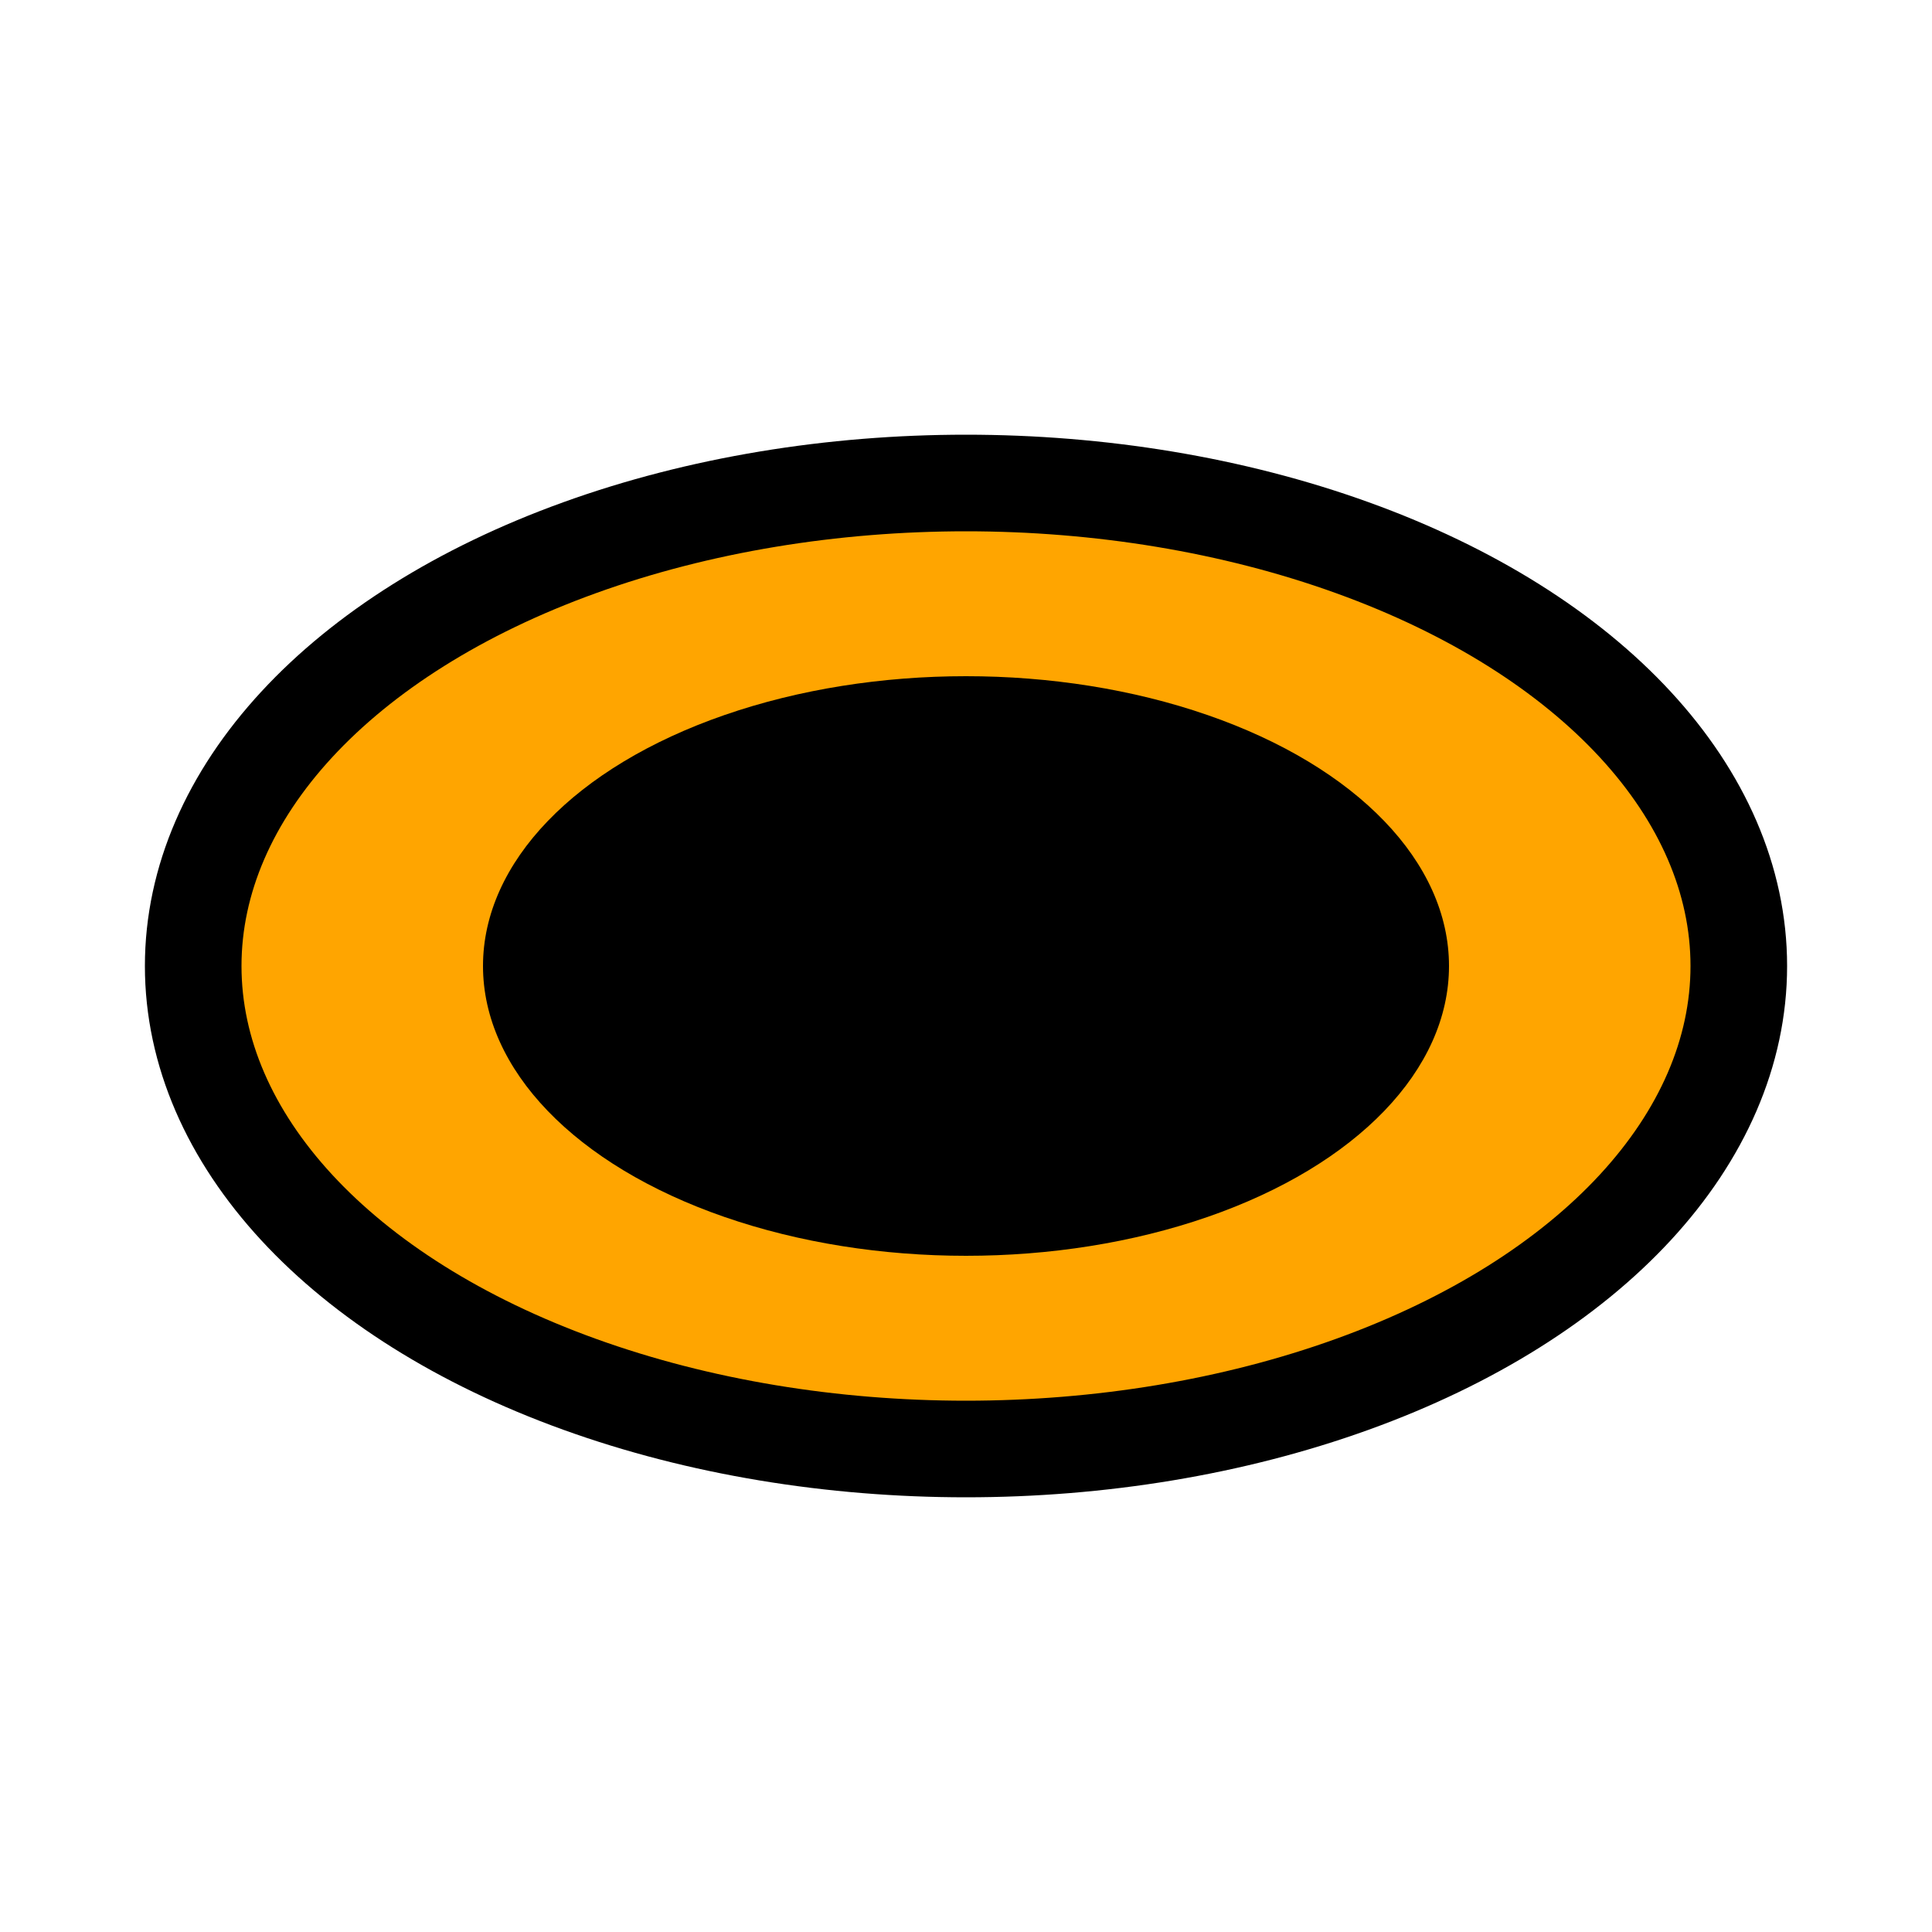  <svg xmlns="http://www.w3.org/2000/svg" width="100" height="100">
  <ellipse cx="50" cy="50" rx="40" ry="25" fill="orange" stroke="black" stroke-width="5" />
  <ellipse cx="50" cy="50" rx="25" ry="15" fill="black" />
</svg>